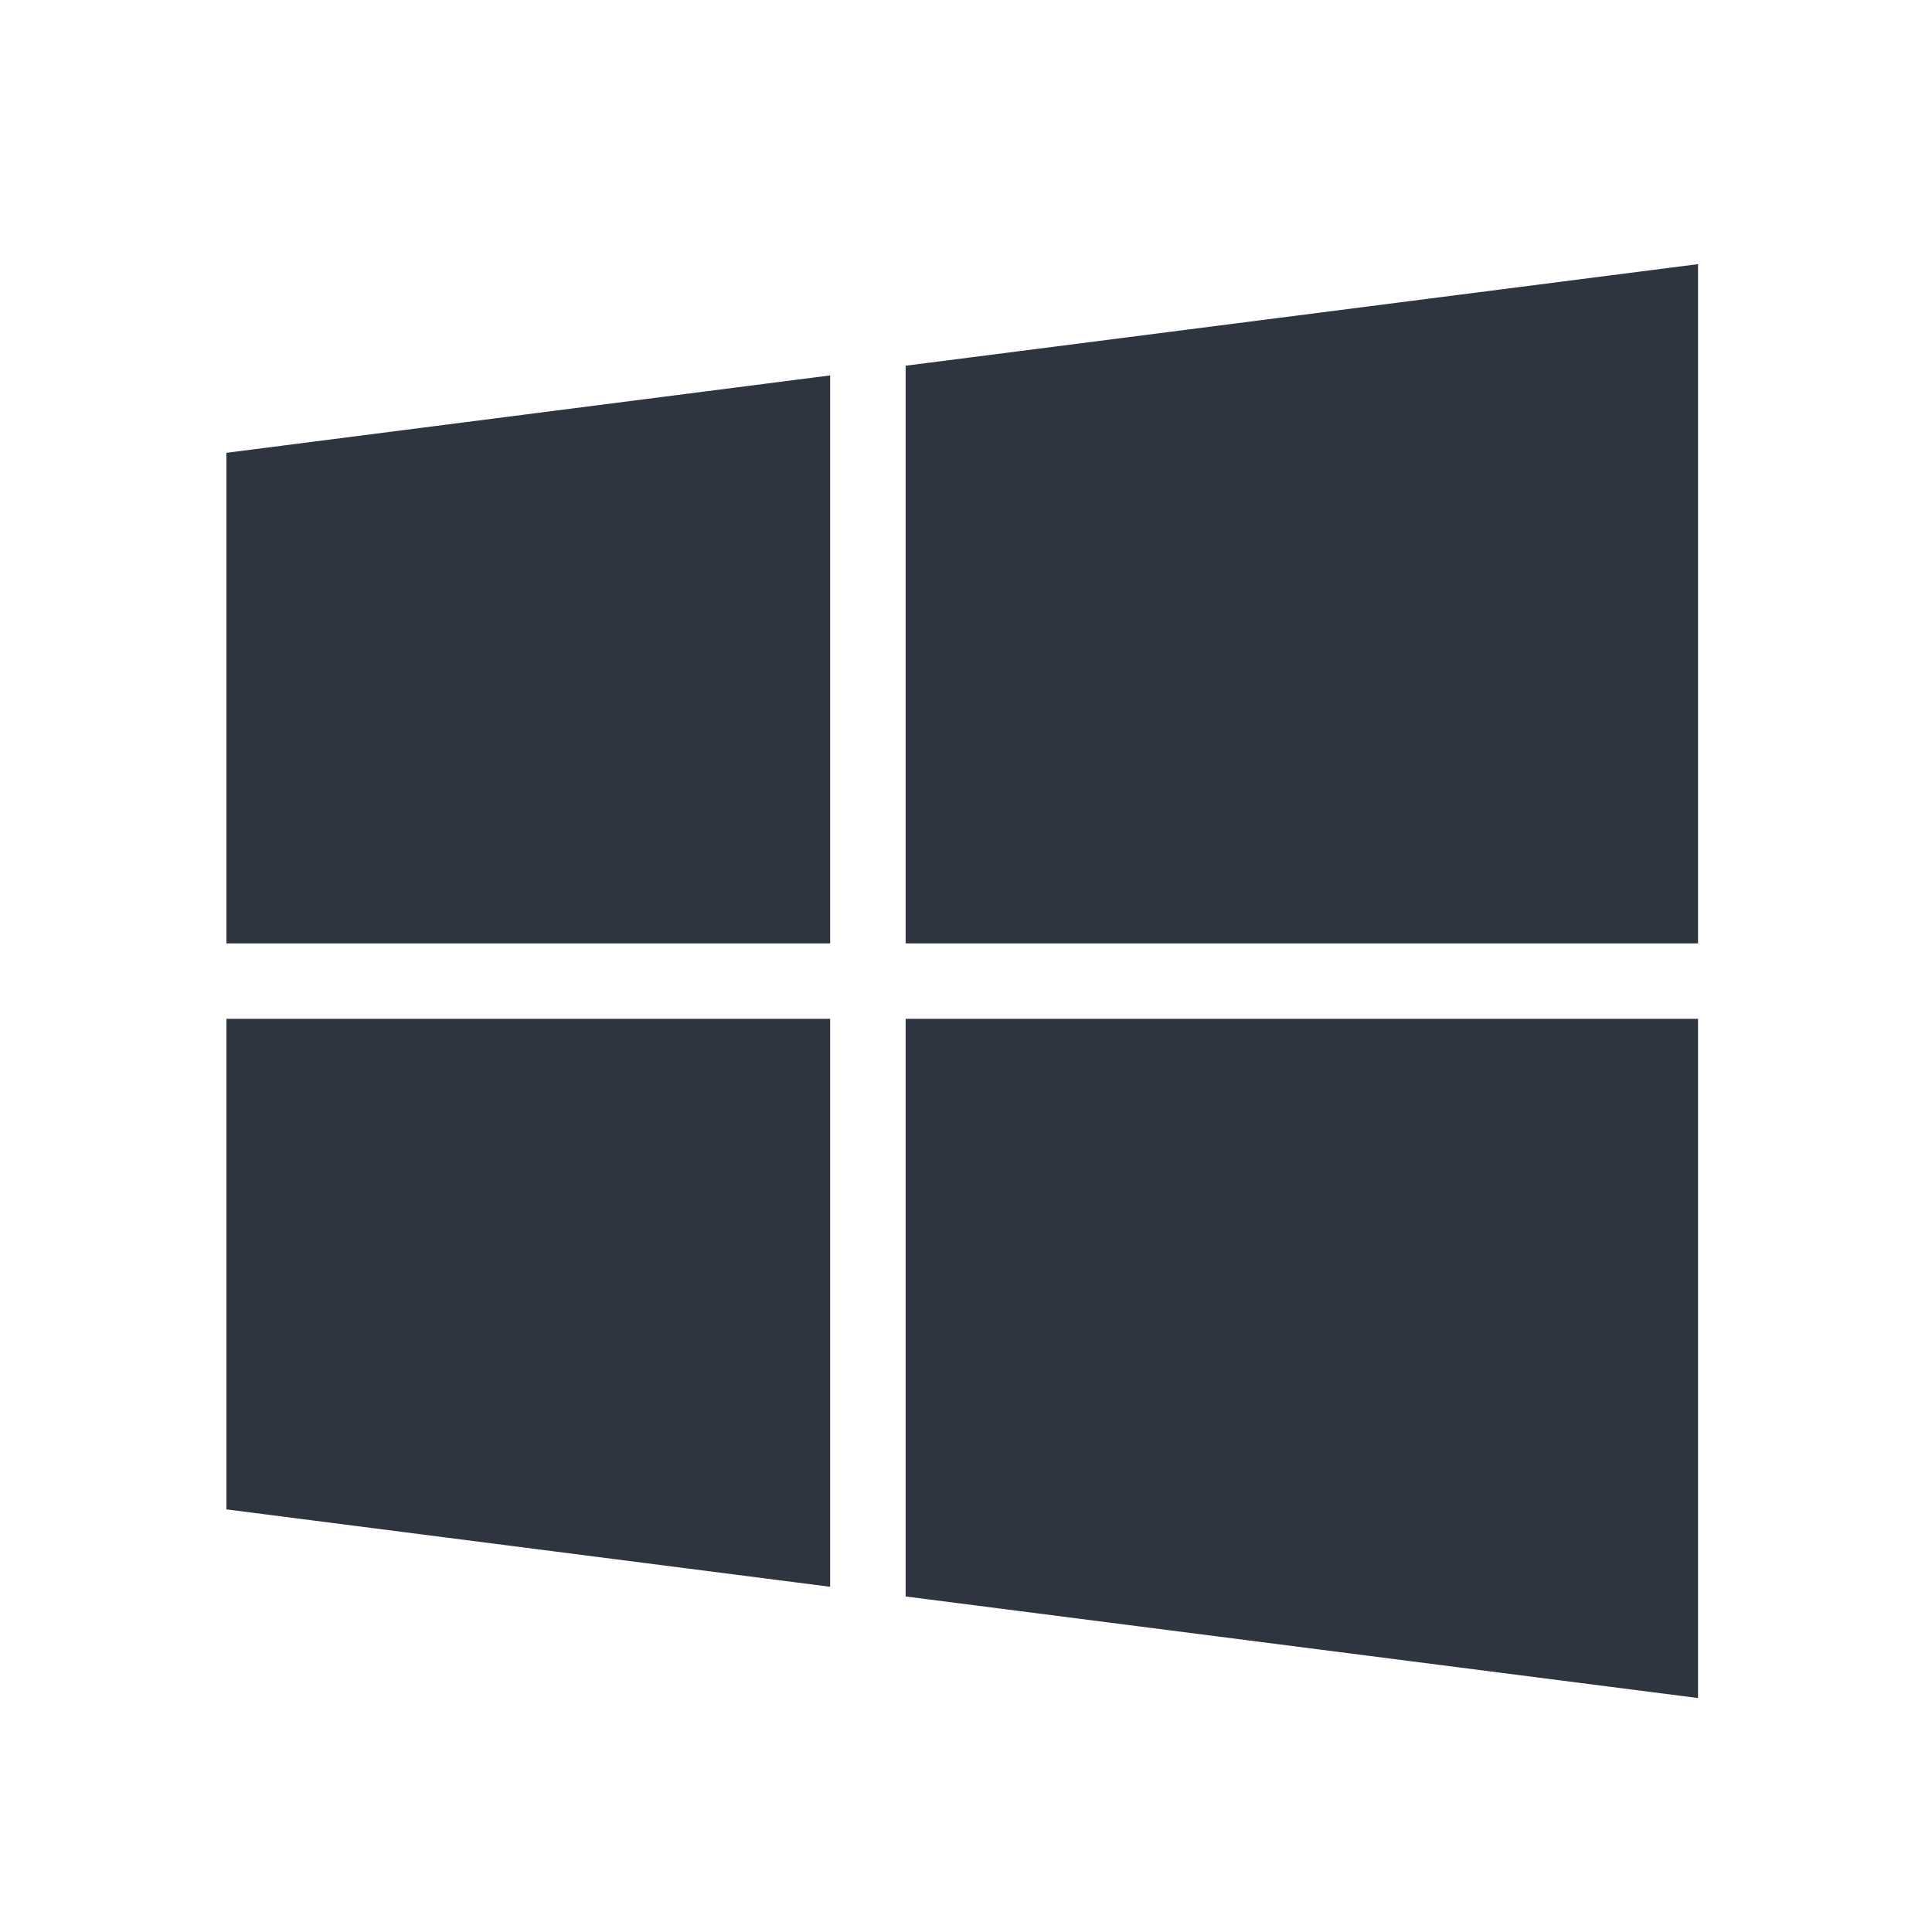 <?xml version="1.0" encoding="UTF-8"?>
<svg width="256" height="256" version="1.1" viewBox="0 0 256 256" xmlns="http://www.w3.org/2000/svg" xmlns:cc="http://creativecommons.org/ns#" xmlns:dc="http://purl.org/dc/elements/1.1/" xmlns:rdf="http://www.w3.org/1999/02/22-rdf-syntax-ns#">
 <path d="m225 35-105 13.461v76.539h105v-90zm-115 14.744-80 10.256v65h80v-75.256zm-80 85.256v65l80 10.256v-75.256h-80zm90 0v76.539l105 13.461v-90h-105z" fill="#2e3440"/>
</svg>
